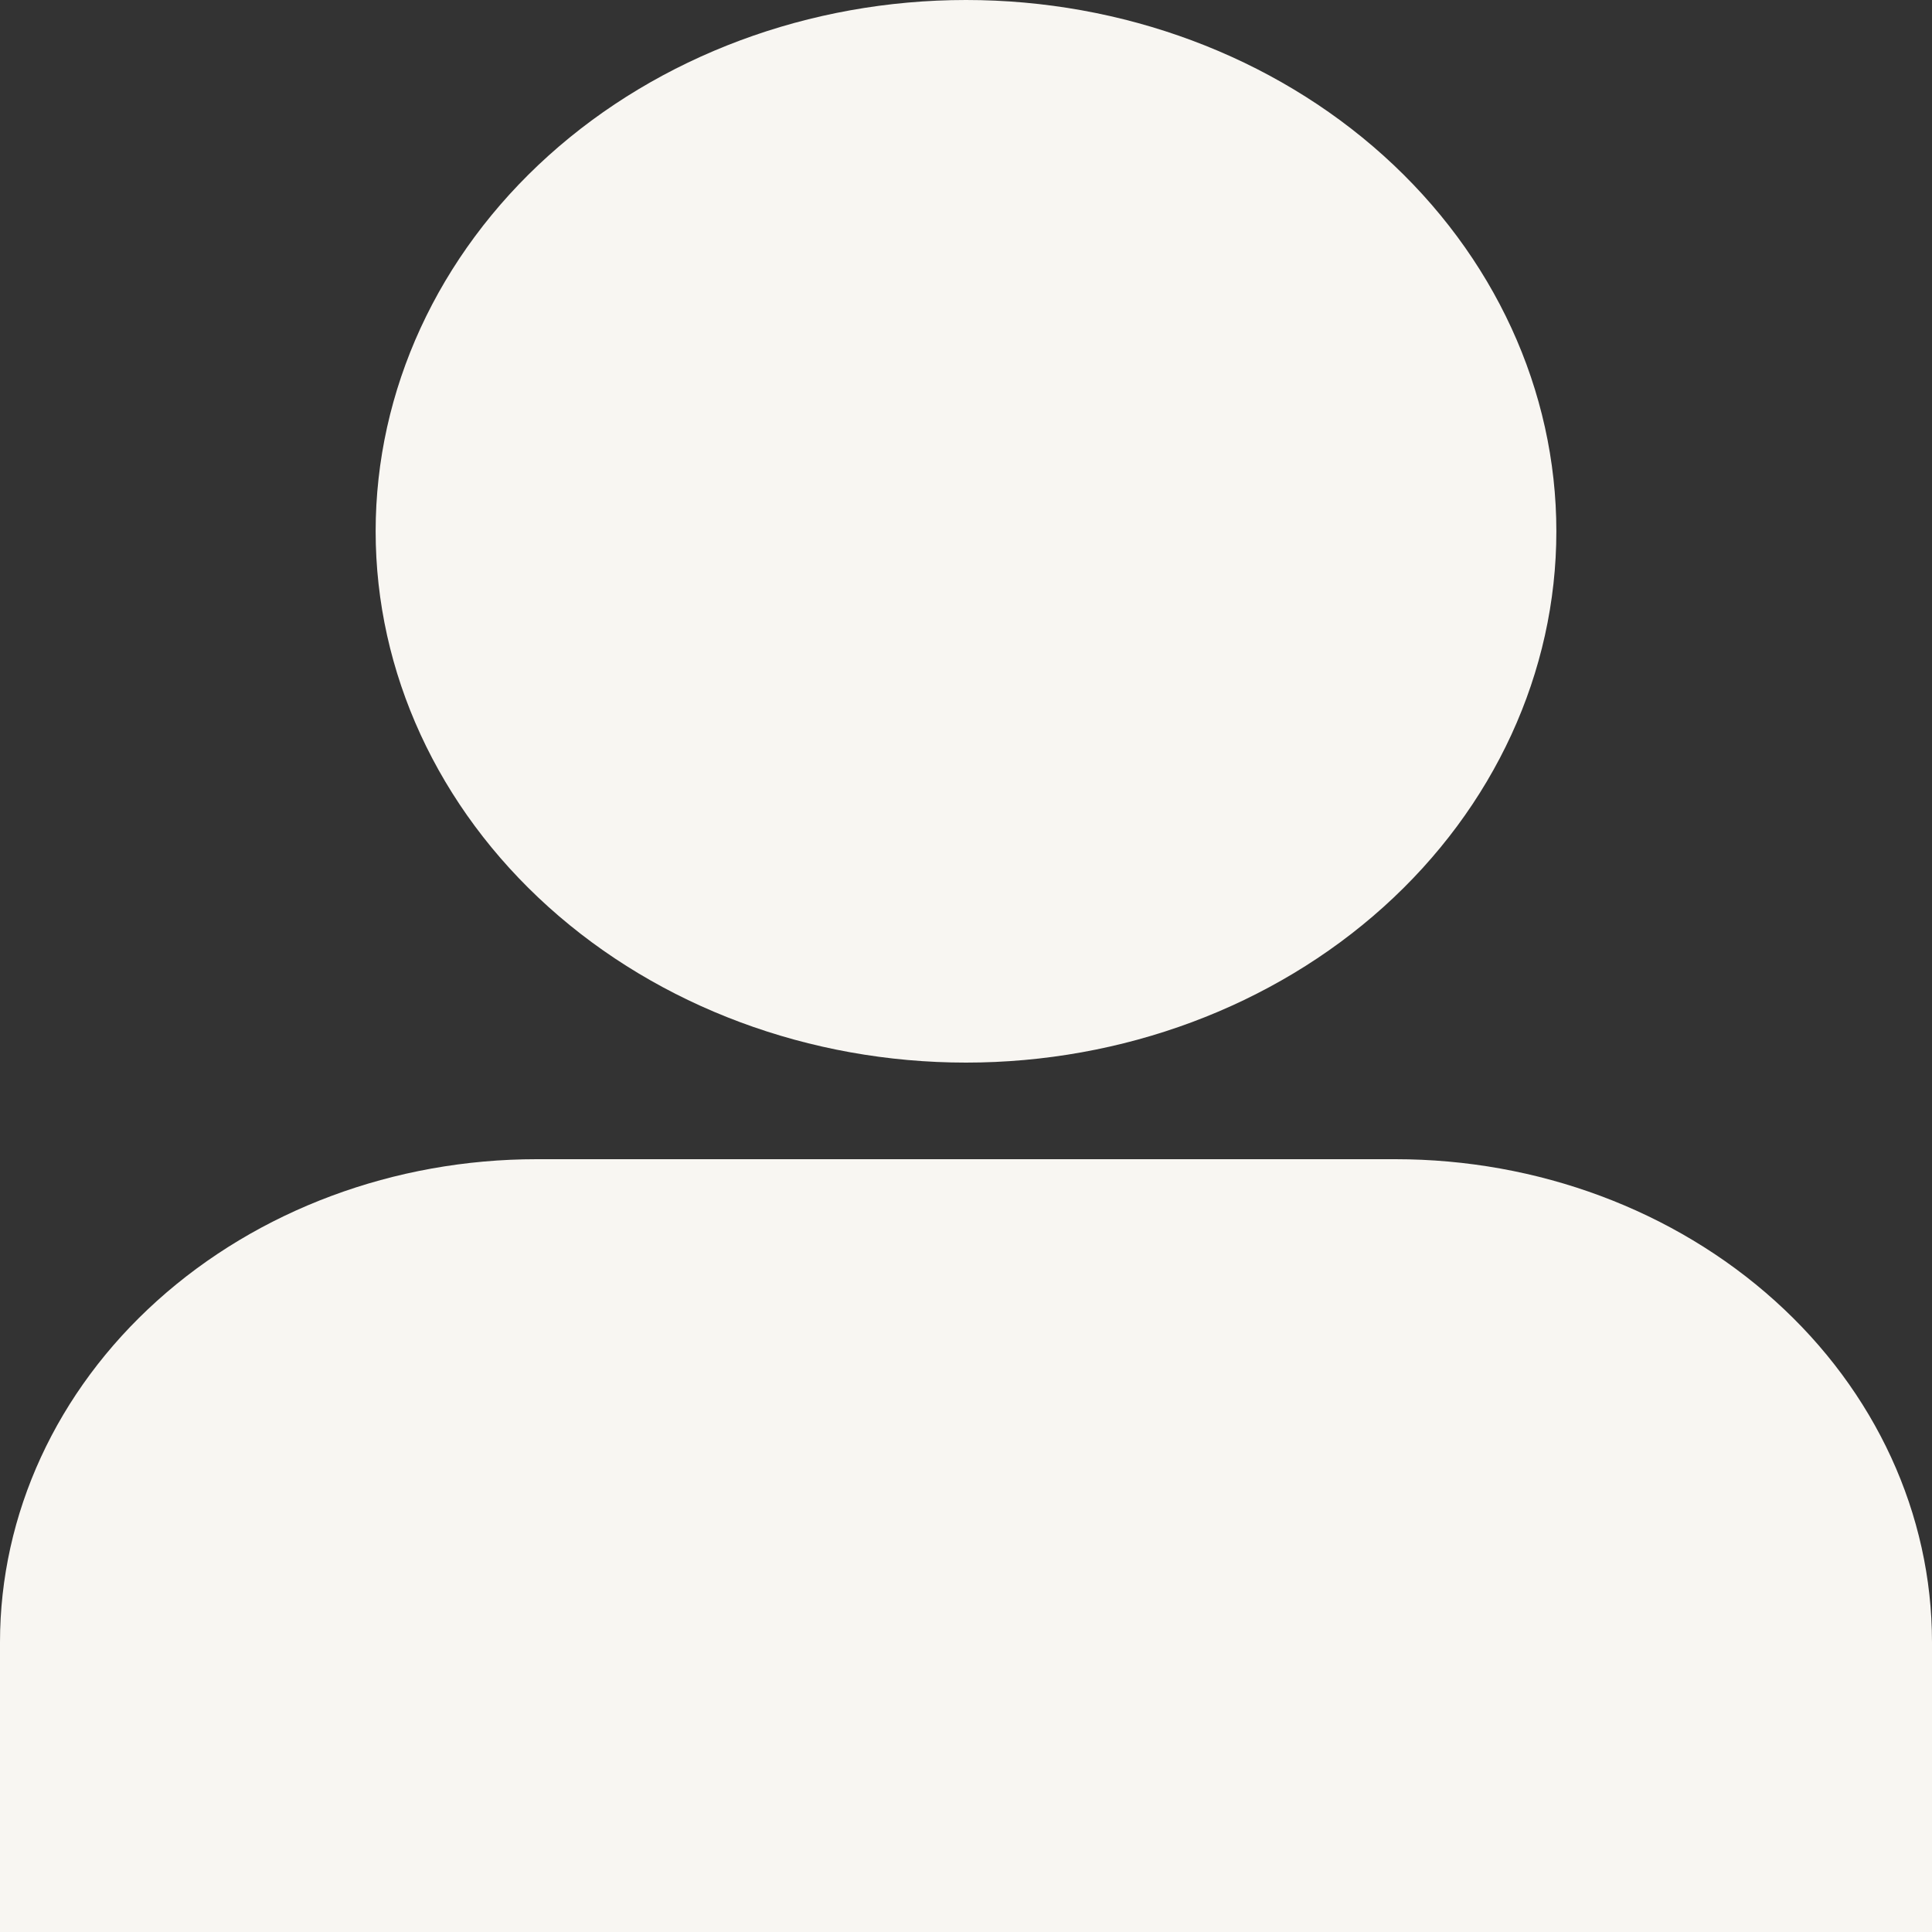 <svg width="30" height="30" viewBox="0 0 30 30" fill="none" xmlns="http://www.w3.org/2000/svg">
<rect x="0" y="0" width="30" height="30" fill="#333333" stroke="none"/>
<path d="M5.833 8.25C5.833 6.062 6.799 3.964 8.518 2.416C10.237 0.869 12.569 0 15 0C17.431 0 19.763 0.869 21.482 2.416C23.201 3.964 24.167 6.062 24.167 8.25C24.167 10.438 23.201 12.537 21.482 14.084C19.763 15.631 17.431 16.5 15 16.5C12.569 16.5 10.237 15.631 8.518 14.084C6.799 12.537 5.833 10.438 5.833 8.25ZM0 25.5C0 23.511 0.878 21.603 2.441 20.197C4.004 18.79 6.123 18 8.333 18H21.667C23.877 18 25.996 18.79 27.559 20.197C29.122 21.603 30 23.511 30 25.5V30H0V25.5Z" fill="#F8F6F2"/>
</svg>
